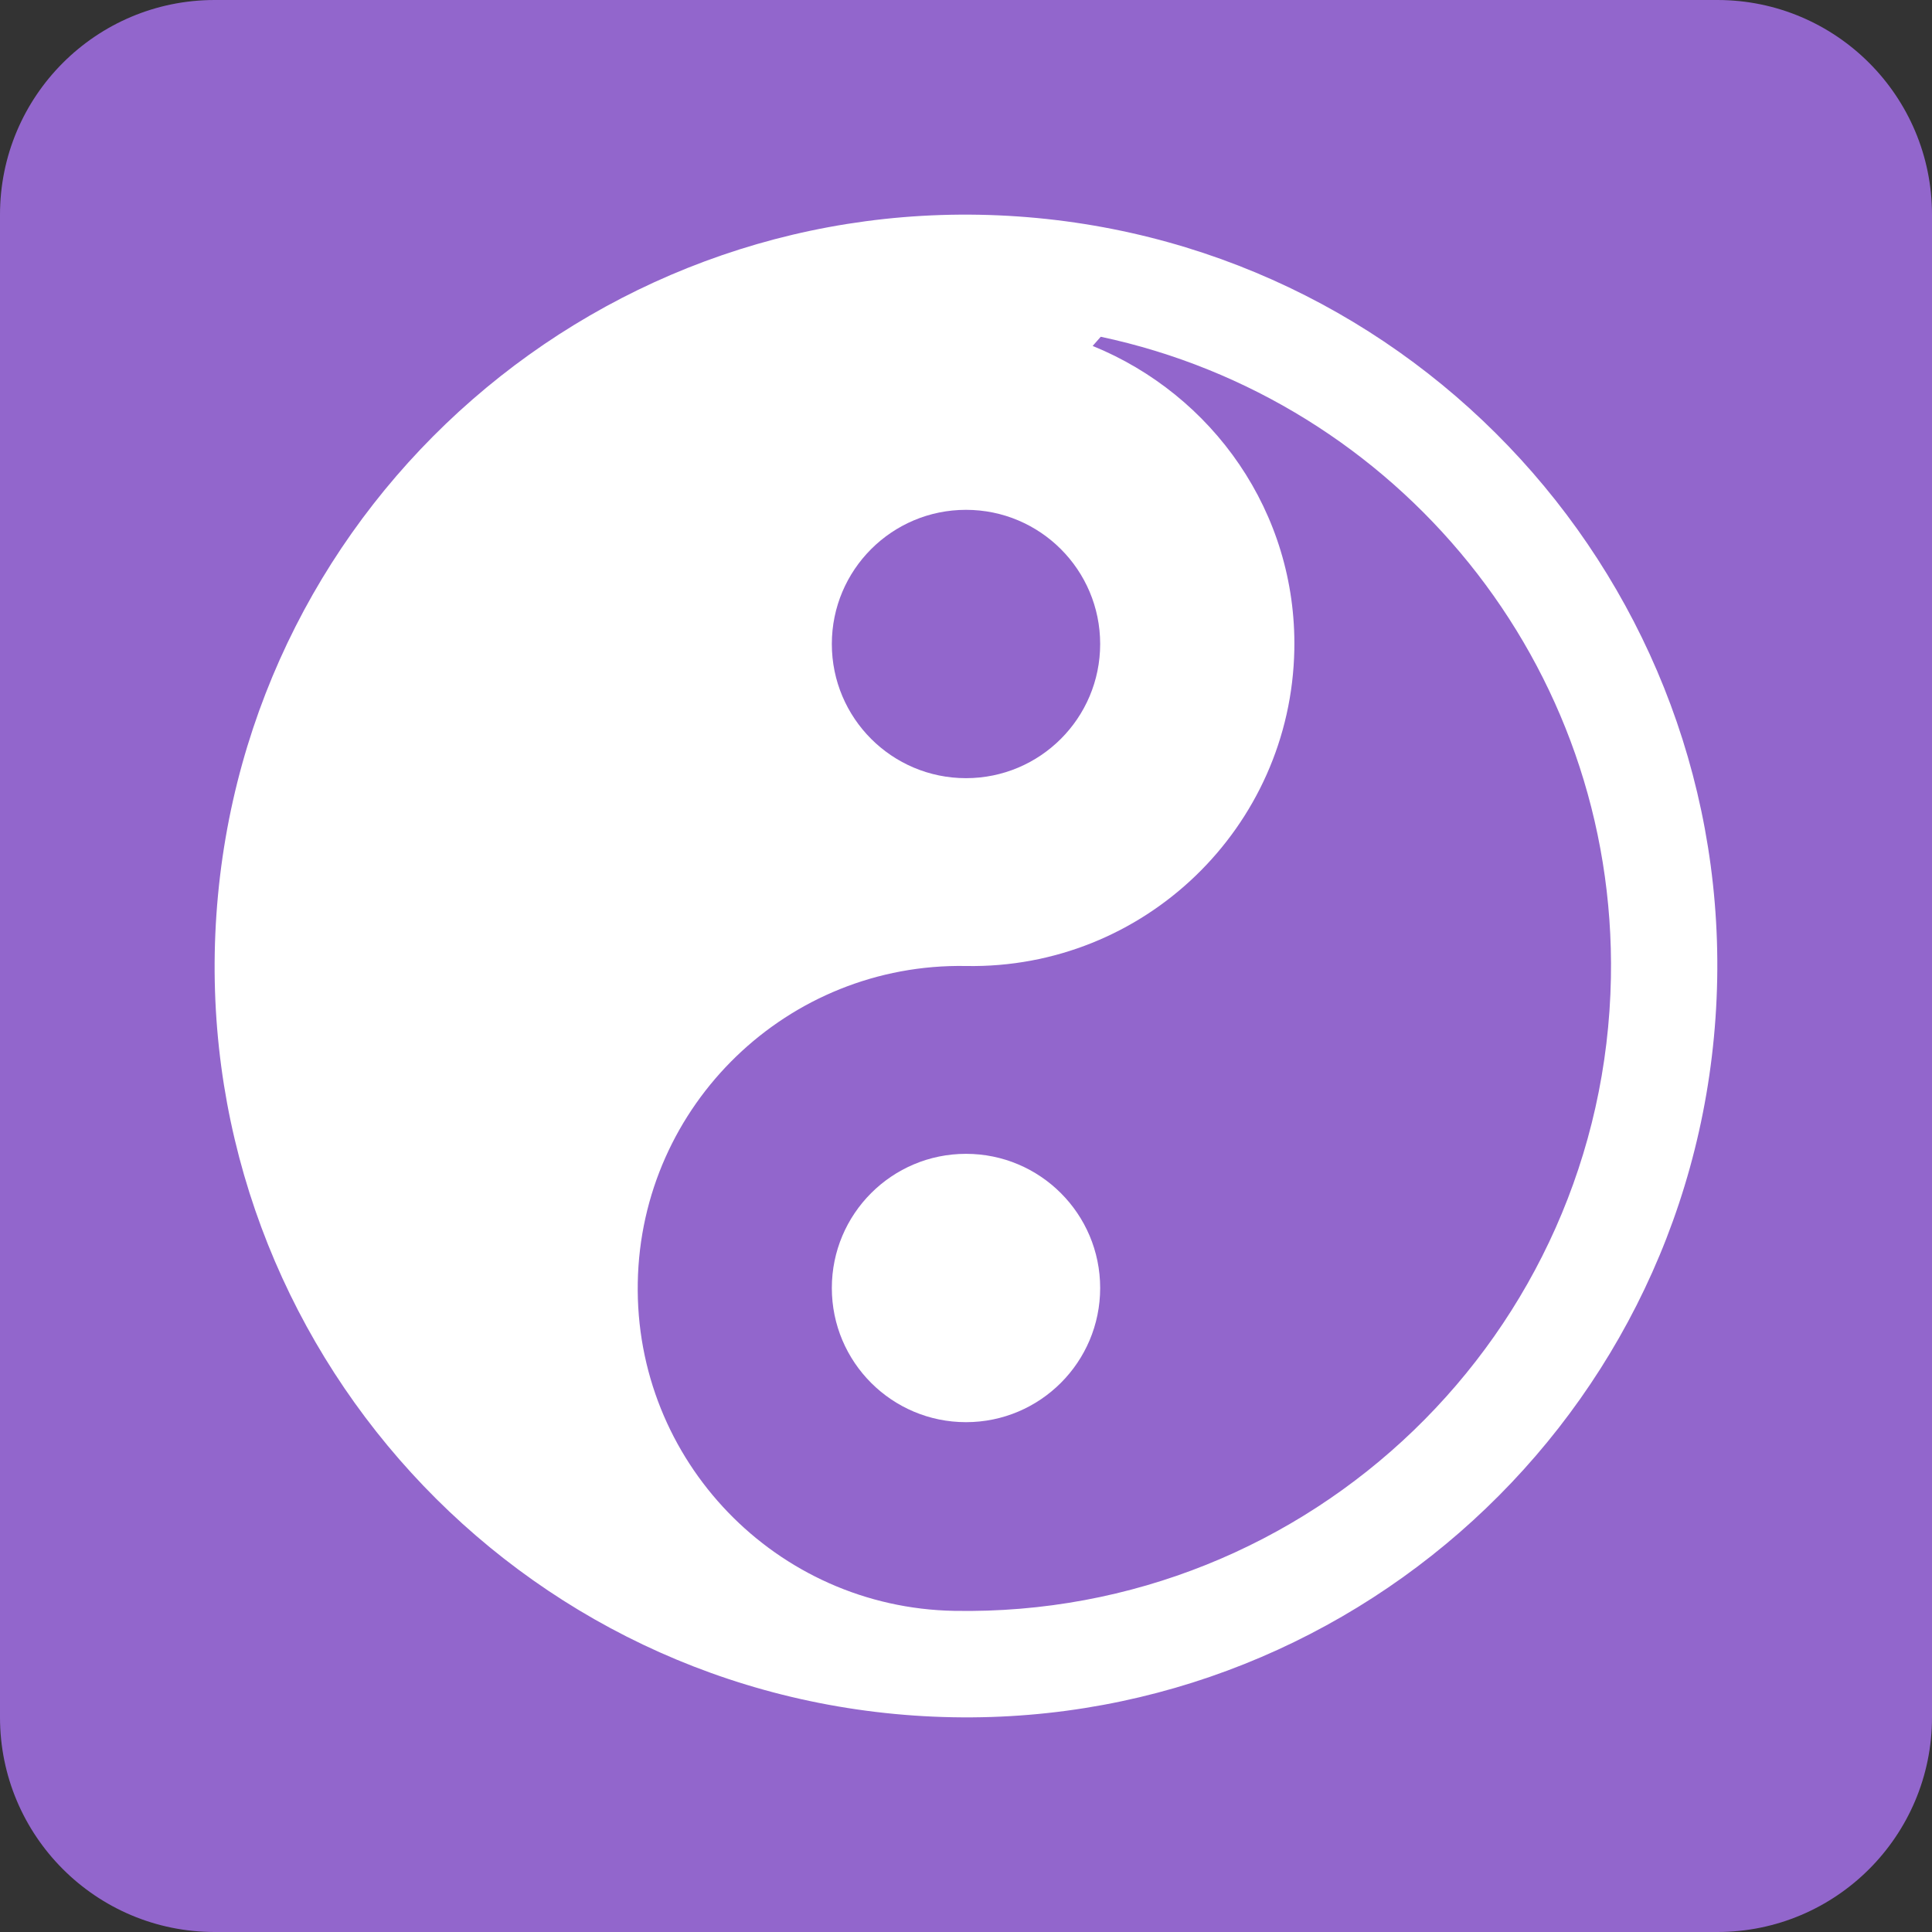 <?xml version="1.0" encoding="UTF-8" standalone="no"?>
<svg
   xmlns:dc="http://purl.org/dc/elements/1.1/"
   xmlns:cc="http://creativecommons.org/ns#"
   xmlns:rdf="http://www.w3.org/1999/02/22-rdf-syntax-ns#"
   xmlns:svg="http://www.w3.org/2000/svg"
   xmlns="http://www.w3.org/2000/svg"
   xmlns:sodipodi="http://sodipodi.sourceforge.net/DTD/sodipodi-0.dtd"
   xmlns:inkscape="http://www.inkscape.org/namespaces/inkscape"
   viewBox="0 0 36 36"
   id="svg2"
   version="1.1"
   inkscape:version="0.91 r13725"
   sodipodi:docname="262f.svg"
   width="36"
   height="36">
  <rect x="0" y="0" width="36" height="36" fill="#333333" stroke="none"/>
  <defs
     id="defs14" />
  <sodipodi:namedview
     pagecolor="#ffffff"
     bordercolor="#666666"
     borderopacity="1"
     objecttolerance="10"
     gridtolerance="10"
     guidetolerance="10"
     inkscape:pageopacity="0"
     inkscape:pageshadow="2"
     inkscape:window-width="640"
     inkscape:window-height="480"
     id="namedview12"
     showgrid="false"
     inkscape:zoom="6.5555556"
     inkscape:cx="18"
     inkscape:cy="18"
     inkscape:window-x="0"
     inkscape:window-y="0"
     inkscape:window-maximized="0"
     inkscape:current-layer="svg2" />
  <path
     d="m 36,32 c 0,2.209 -1.791,4 -4,4 L 4,36 C 1.791,36 0,34.209 0,32 L 0,4 C 0,1.791 1.791,0 4,0 l 28,0 c 2.209,0 4,1.791 4,4 l 0,28 z"
     id="path4"
     inkscape:connector-curvature="0"
     style="fill:#9266cc" />
  <path
     d="M 18.964,4.033 C 11.251,3.501 4.566,9.322 4.033,17.036 3.5,24.75 9.322,31.435 17.035,31.967 24.749,32.5 31.434,26.678 31.966,18.965 32.499,11.251 26.678,4.566 18.964,4.033 Z M 17.781,30.016 C 14.464,29.956 11.823,27.217 11.884,23.898 11.943,20.583 14.683,17.94 18,18 21.317,18.06 24.056,15.419 24.118,12.103 24.164,9.545 22.594,7.355 20.36,6.446 l 0.151,-0.171 c 5.517,1.174 9.612,6.096 9.506,11.943 -0.122,6.639 -5.597,11.919 -12.236,11.798 z"
     id="path6"
     inkscape:connector-curvature="0"
     style="fill:#ffffff" />
  <circle
     cx="18"
     cy="24"
     r="2.5"
     id="circle8"
     style="fill:#ffffff" />
  <circle
     cx="18"
     cy="12"
     r="2.5"
     id="circle10"
     style="fill:#9266cc" />
</svg>
